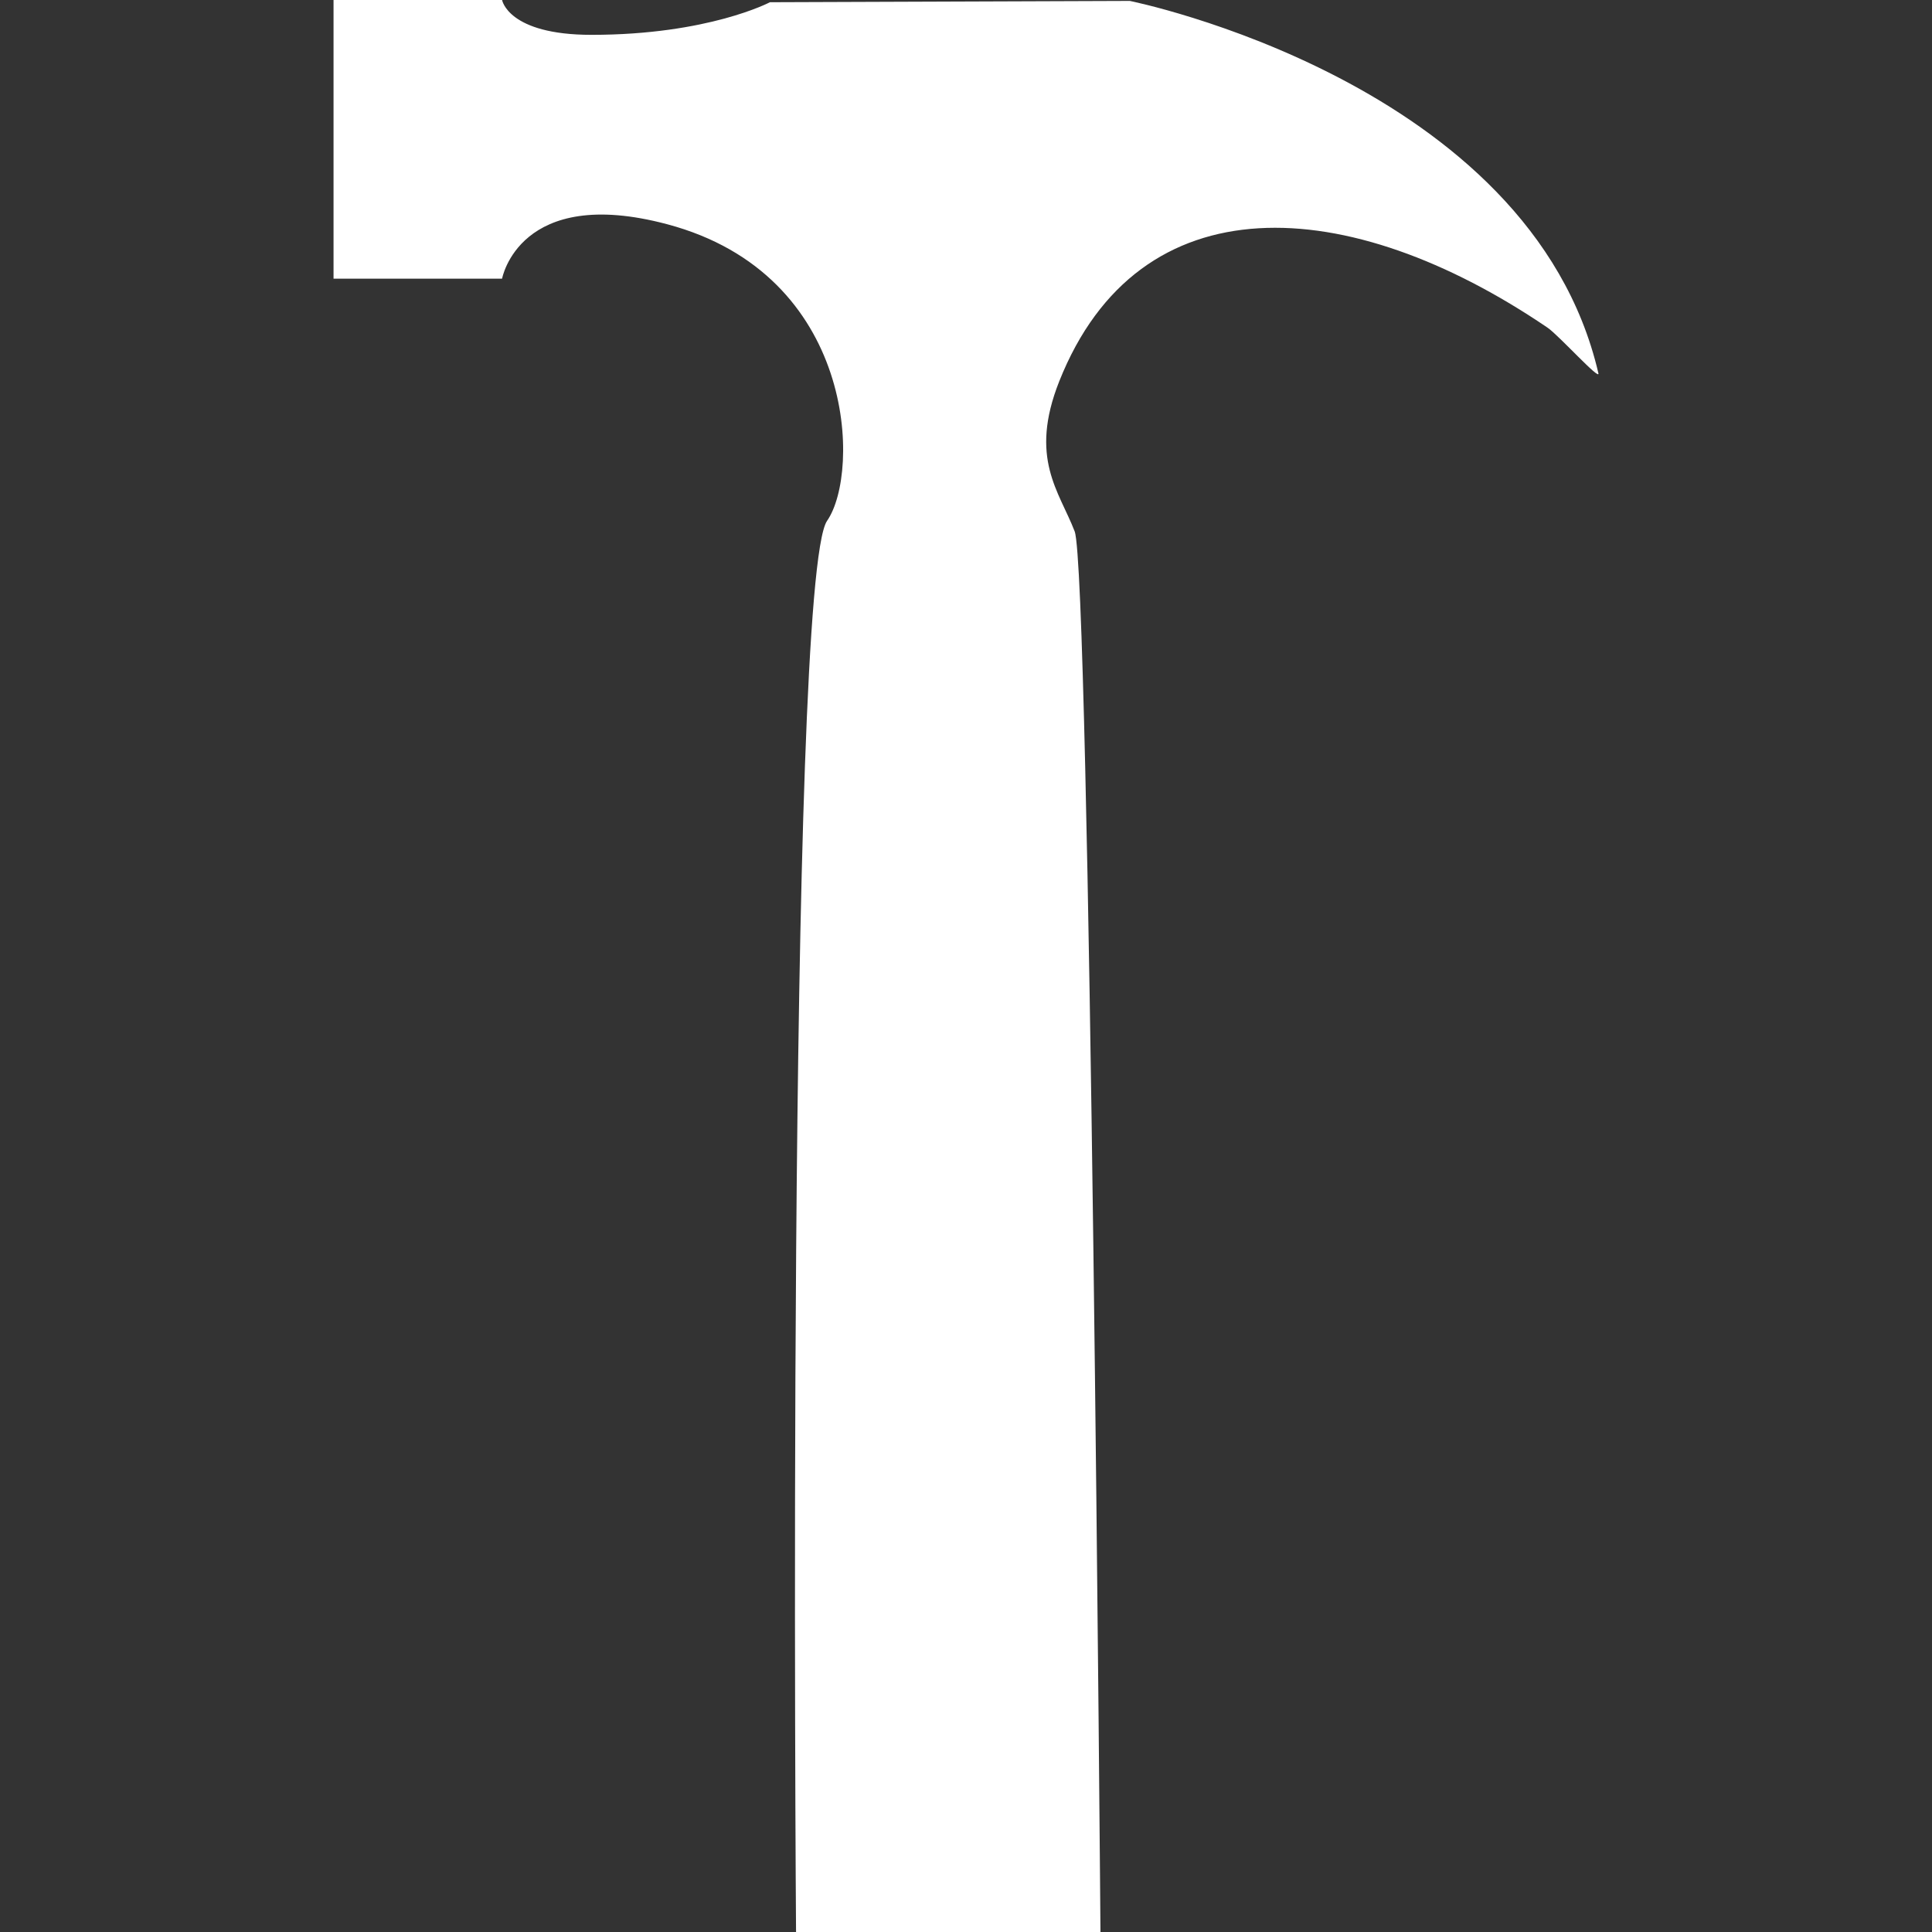 <?xml version="1.0" encoding="utf-8"?>
<!-- Generator: Adobe Illustrator 16.0.4, SVG Export Plug-In . SVG Version: 6.00 Build 0)  -->
<!DOCTYPE svg PUBLIC "-//W3C//DTD SVG 1.1//EN" "http://www.w3.org/Graphics/SVG/1.1/DTD/svg11.dtd">
<svg version="1.1" id="Layer_1" xmlns="http://www.w3.org/2000/svg" xmlns:xlink="http://www.w3.org/1999/xlink" x="0px" y="0px"
	 width="2048px" height="2048px" viewBox="0 0 2048 2048" enable-background="new 0 0 2048 2048" xml:space="preserve">
<rect x="0" y="0" width="2048" height="2048" fill="#333333" stroke="none"/>
<path fill-rule="evenodd" clip-rule="evenodd" fill="#FFFFFF" d="M876.789,552.008c35.543-51.25,30.82-261.051-169.566-314.309
	c-156.816-41.77-175,57.684-175,57.684h-178.66V0h178.66c0,0,6.316,36.93,94.762,36.93c123.984,0,189.168-34.57,189.168-34.57
	l381.497-1.387c0,0,424.684,85.199,496.715,394.691c2.125,8.738-41.562-39.762-53.727-48.207
	c-211.664-143.941-433.129-156.254-517.793,56.738c-32.355,81.625,0,116.52,16.355,159.117
	C1155.551,605.91,1166.535,2048,1166.535,2048H843.843C843.843,2048,833.214,614.68,876.789,552.008z"/>
</svg>
